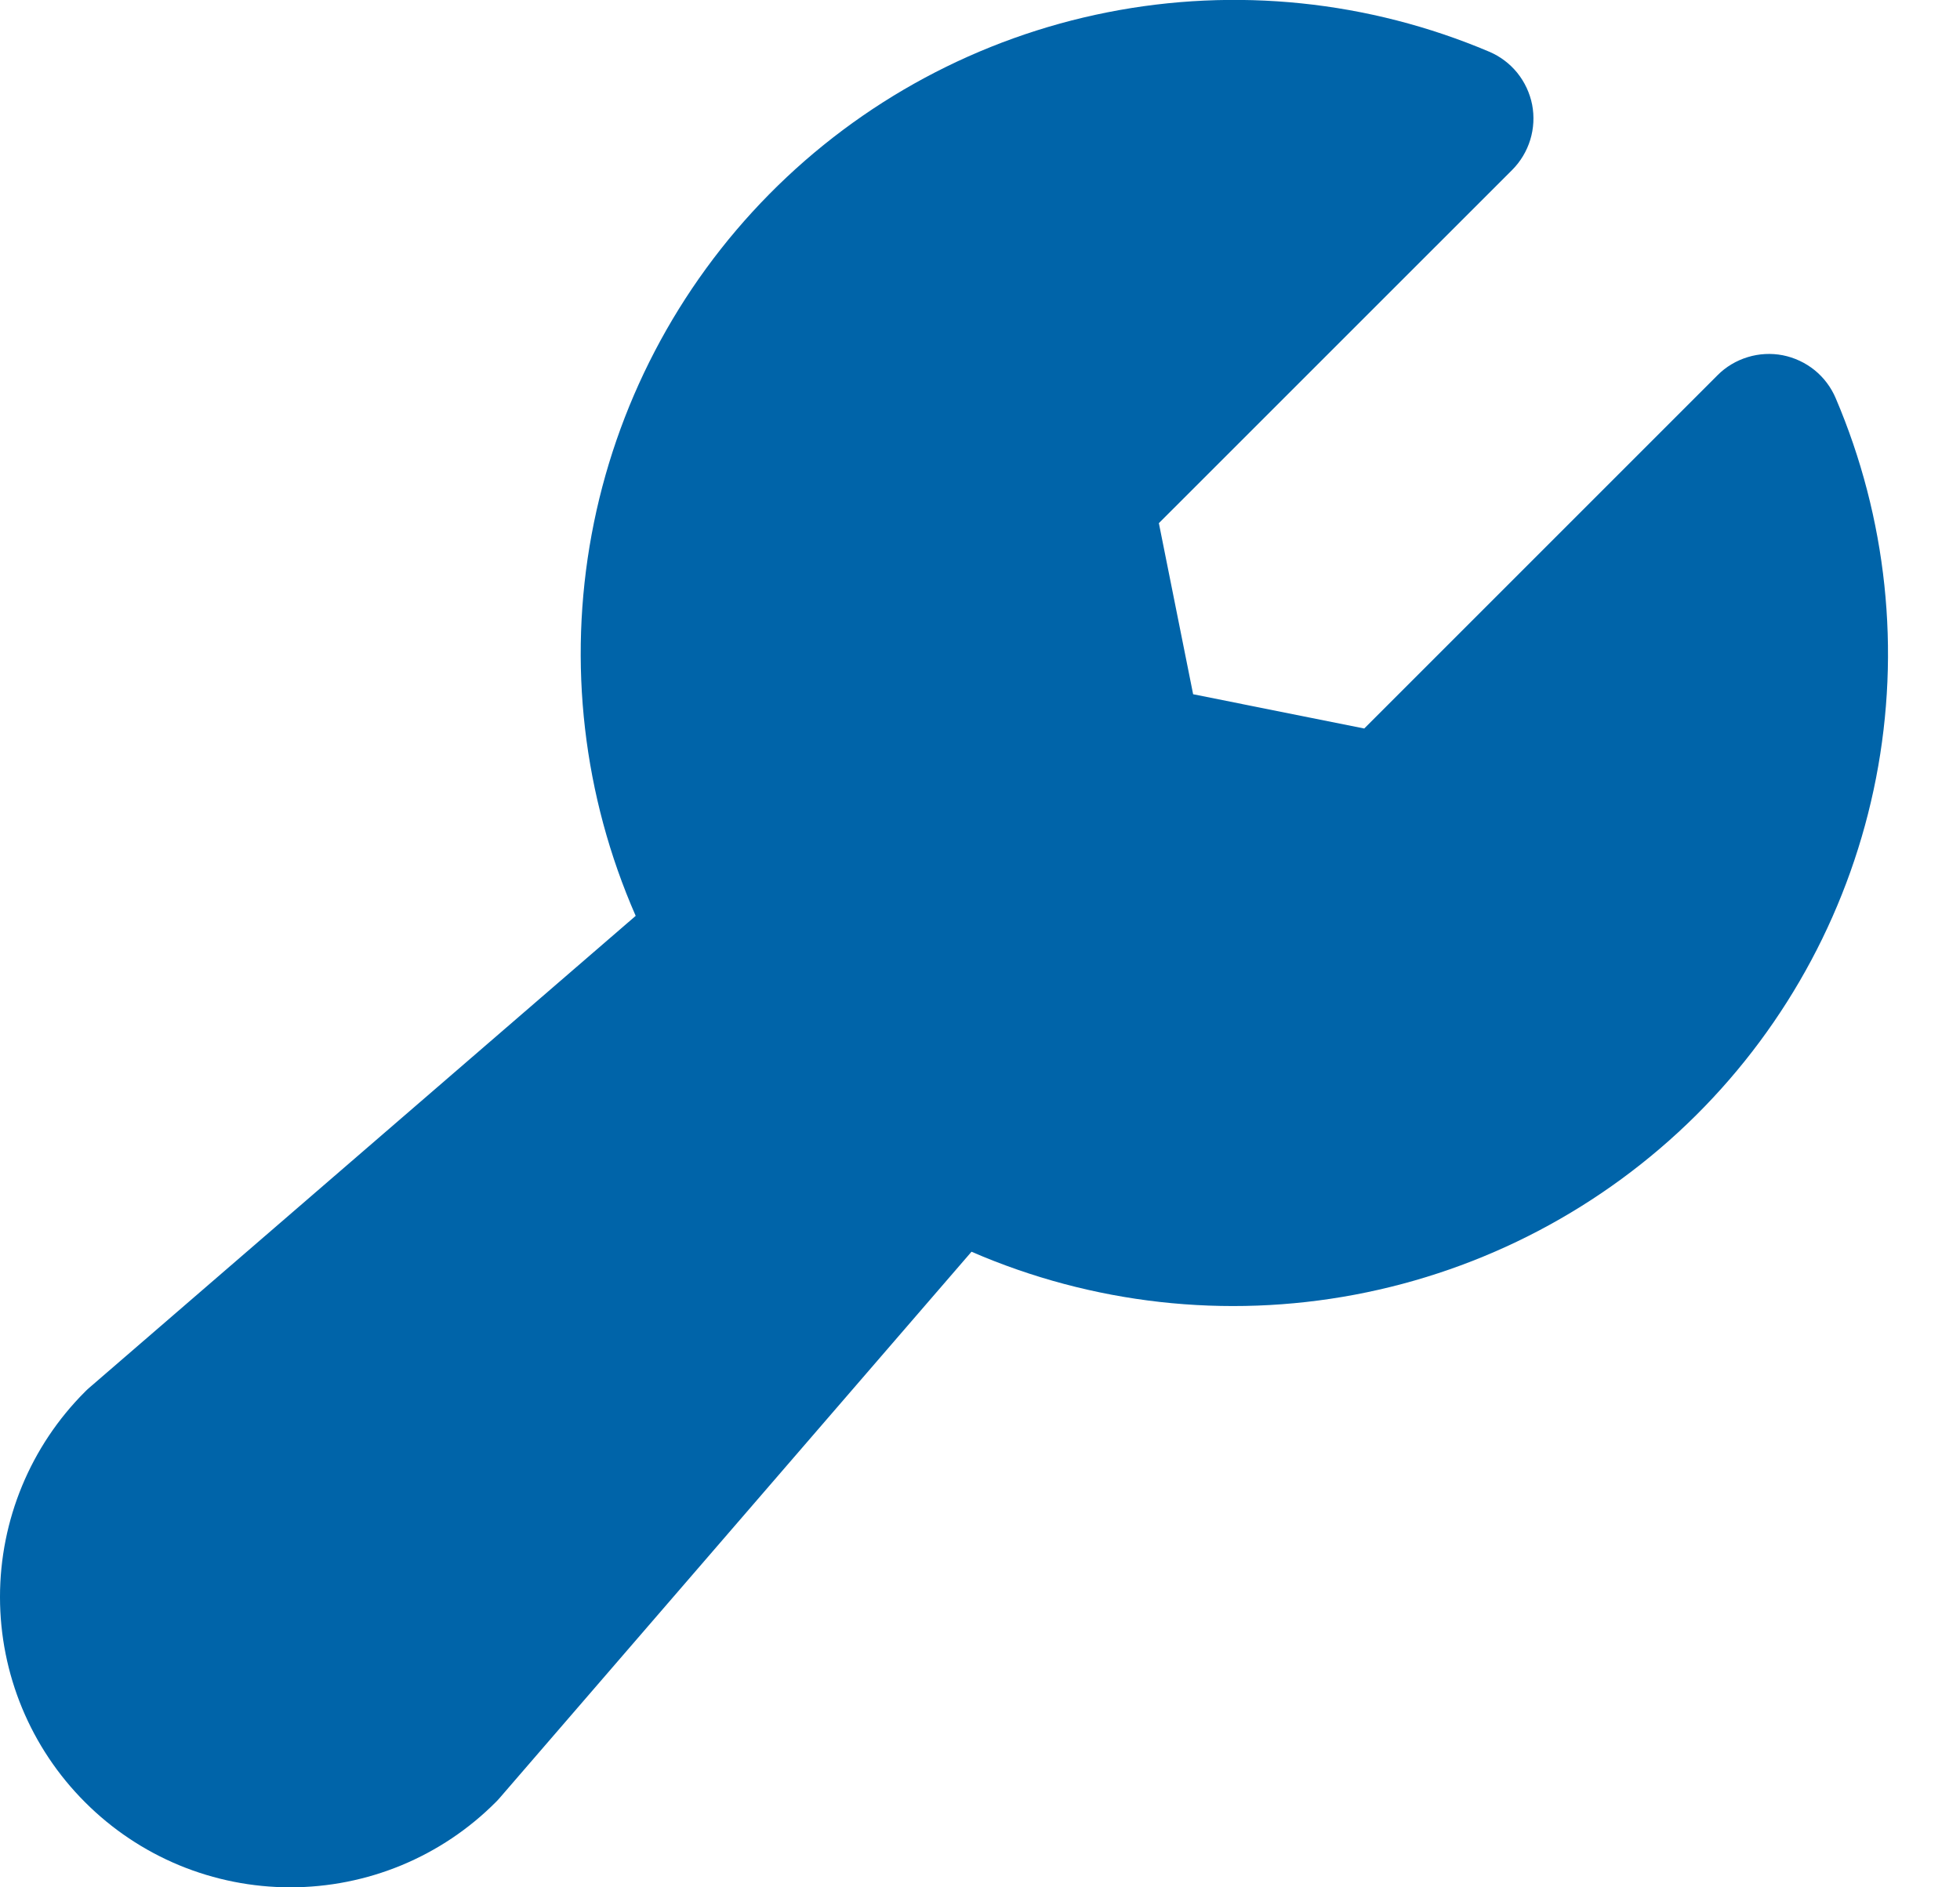 <svg width="27" height="26" viewBox="0 0 27 26" fill="none" xmlns="http://www.w3.org/2000/svg">
<path d="M23.364 15.364C22.079 16.64 20.442 17.501 18.662 17.836C16.883 18.171 15.044 17.965 13.383 17.244L6.878 24.775C6.862 24.793 6.846 24.811 6.828 24.828C6.457 25.2 6.016 25.495 5.531 25.696C5.045 25.897 4.525 26 4 26C3.475 26 2.955 25.897 2.469 25.696C1.984 25.495 1.543 25.2 1.172 24.828C0.421 24.078 -6.10352e-05 23.061 -6.10352e-05 22C-6.10352e-05 20.939 0.421 19.922 1.172 19.172C1.189 19.154 1.207 19.138 1.225 19.122L8.757 12.617C8.033 10.966 7.822 9.136 8.15 7.363C8.478 5.591 9.33 3.958 10.597 2.675C11.863 1.393 13.486 0.52 15.254 0.17C17.022 -0.18 18.855 0.009 20.514 0.712C20.665 0.776 20.798 0.876 20.901 1.003C21.004 1.131 21.074 1.281 21.106 1.442C21.137 1.603 21.128 1.769 21.08 1.926C21.032 2.082 20.947 2.225 20.831 2.341L15.964 7.207L16.436 9.564L18.793 10.036L23.66 5.169C23.775 5.053 23.918 4.968 24.075 4.92C24.231 4.872 24.397 4.863 24.558 4.894C24.719 4.926 24.869 4.996 24.997 5.099C25.124 5.202 25.224 5.335 25.288 5.486C25.992 7.136 26.186 8.959 25.843 10.72C25.5 12.481 24.636 14.099 23.364 15.364Z" fill="#0064A9"/>
</svg>
